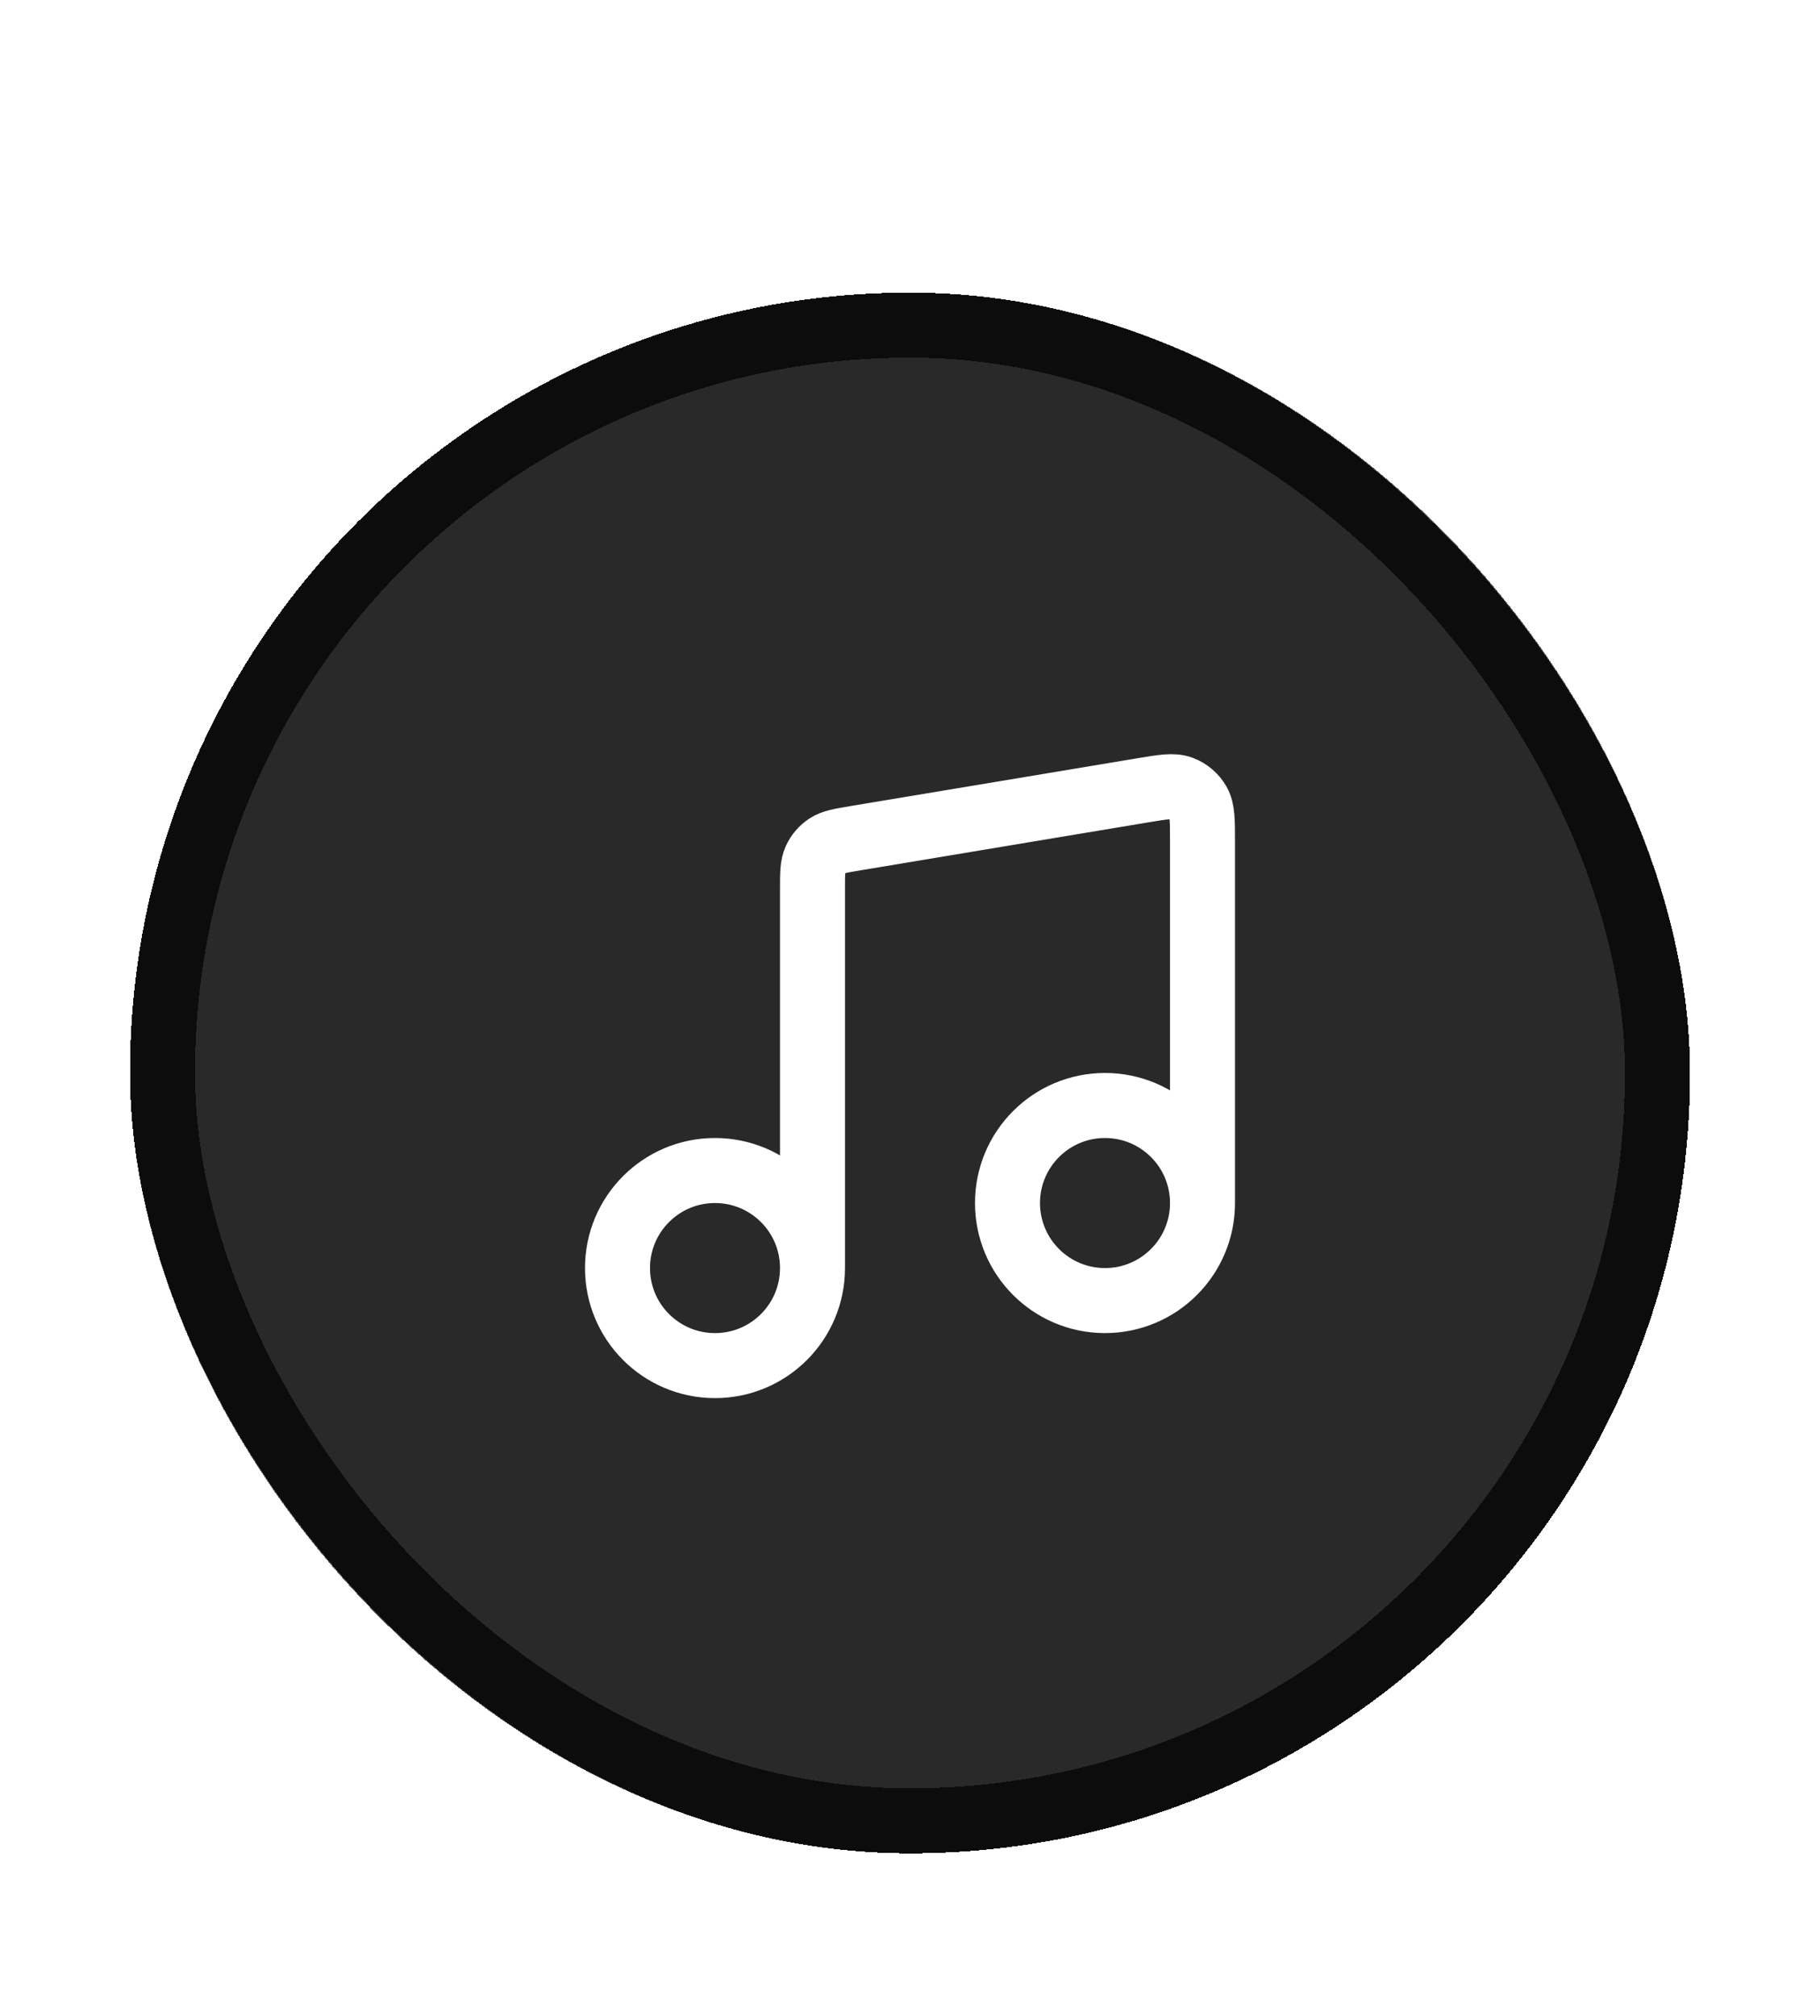 <svg width="56" height="62" viewBox="0 0 56 62" fill="none" xmlns="http://www.w3.org/2000/svg">
<g filter="url(#filter0_ddiii_1502_1067)">
<rect x="4" y="8" width="48" height="48" rx="24" fill="#292929" shape-rendering="crispEdges"/>
<rect x="5" y="9" width="46" height="46" rx="23" stroke="black" stroke-opacity="0.7" stroke-width="2" shape-rendering="crispEdges"/>
<path d="M25 38V26.355C25 25.874 25 25.633 25.088 25.438C25.165 25.266 25.289 25.119 25.446 25.015C25.625 24.896 25.862 24.856 26.337 24.777L35.137 23.311C35.778 23.204 36.098 23.15 36.348 23.243C36.567 23.325 36.751 23.48 36.867 23.683C37 23.914 37 24.239 37 24.889V36M25 38C25 39.657 23.657 41 22 41C20.343 41 19 39.657 19 38C19 36.343 20.343 35 22 35C23.657 35 25 36.343 25 38ZM37 36C37 37.657 35.657 39 34 39C32.343 39 31 37.657 31 36C31 34.343 32.343 33 34 33C35.657 33 37 34.343 37 36Z" stroke="white" stroke-width="2" stroke-linecap="round" stroke-linejoin="round"/>
</g>
<defs>
<filter id="filter0_ddiii_1502_1067" x="0" y="0" width="56" height="62" filterUnits="userSpaceOnUse" color-interpolation-filters="sRGB">
<feFlood flood-opacity="0" result="BackgroundImageFix"/>
<feColorMatrix in="SourceAlpha" type="matrix" values="0 0 0 0 0 0 0 0 0 0 0 0 0 0 0 0 0 0 127 0" result="hardAlpha"/>
<feOffset dy="2"/>
<feGaussianBlur stdDeviation="2"/>
<feComposite in2="hardAlpha" operator="out"/>
<feColorMatrix type="matrix" values="0 0 0 0 1 0 0 0 0 1 0 0 0 0 1 0 0 0 0.1 0"/>
<feBlend mode="normal" in2="BackgroundImageFix" result="effect1_dropShadow_1502_1067"/>
<feColorMatrix in="SourceAlpha" type="matrix" values="0 0 0 0 0 0 0 0 0 0 0 0 0 0 0 0 0 0 127 0" result="hardAlpha"/>
<feOffset dy="-4"/>
<feGaussianBlur stdDeviation="2"/>
<feComposite in2="hardAlpha" operator="out"/>
<feColorMatrix type="matrix" values="0 0 0 0 0 0 0 0 0 0 0 0 0 0 0 0 0 0 0.2 0"/>
<feBlend mode="normal" in2="effect1_dropShadow_1502_1067" result="effect2_dropShadow_1502_1067"/>
<feBlend mode="normal" in="SourceGraphic" in2="effect2_dropShadow_1502_1067" result="shape"/>
<feColorMatrix in="SourceAlpha" type="matrix" values="0 0 0 0 0 0 0 0 0 0 0 0 0 0 0 0 0 0 127 0" result="hardAlpha"/>
<feOffset dy="4"/>
<feGaussianBlur stdDeviation="2"/>
<feComposite in2="hardAlpha" operator="arithmetic" k2="-1" k3="1"/>
<feColorMatrix type="matrix" values="0 0 0 0 1 0 0 0 0 1 0 0 0 0 1 0 0 0 0.2 0"/>
<feBlend mode="normal" in2="shape" result="effect3_innerShadow_1502_1067"/>
<feColorMatrix in="SourceAlpha" type="matrix" values="0 0 0 0 0 0 0 0 0 0 0 0 0 0 0 0 0 0 127 0" result="hardAlpha"/>
<feOffset dy="3"/>
<feGaussianBlur stdDeviation="0.5"/>
<feComposite in2="hardAlpha" operator="arithmetic" k2="-1" k3="1"/>
<feColorMatrix type="matrix" values="0 0 0 0 1 0 0 0 0 1 0 0 0 0 1 0 0 0 0.1 0"/>
<feBlend mode="normal" in2="effect3_innerShadow_1502_1067" result="effect4_innerShadow_1502_1067"/>
<feColorMatrix in="SourceAlpha" type="matrix" values="0 0 0 0 0 0 0 0 0 0 0 0 0 0 0 0 0 0 127 0" result="hardAlpha"/>
<feOffset dy="-4"/>
<feGaussianBlur stdDeviation="2"/>
<feComposite in2="hardAlpha" operator="arithmetic" k2="-1" k3="1"/>
<feColorMatrix type="matrix" values="0 0 0 0 1 0 0 0 0 1 0 0 0 0 1 0 0 0 0.1 0"/>
<feBlend mode="normal" in2="effect4_innerShadow_1502_1067" result="effect5_innerShadow_1502_1067"/>
</filter>
</defs>
</svg>
